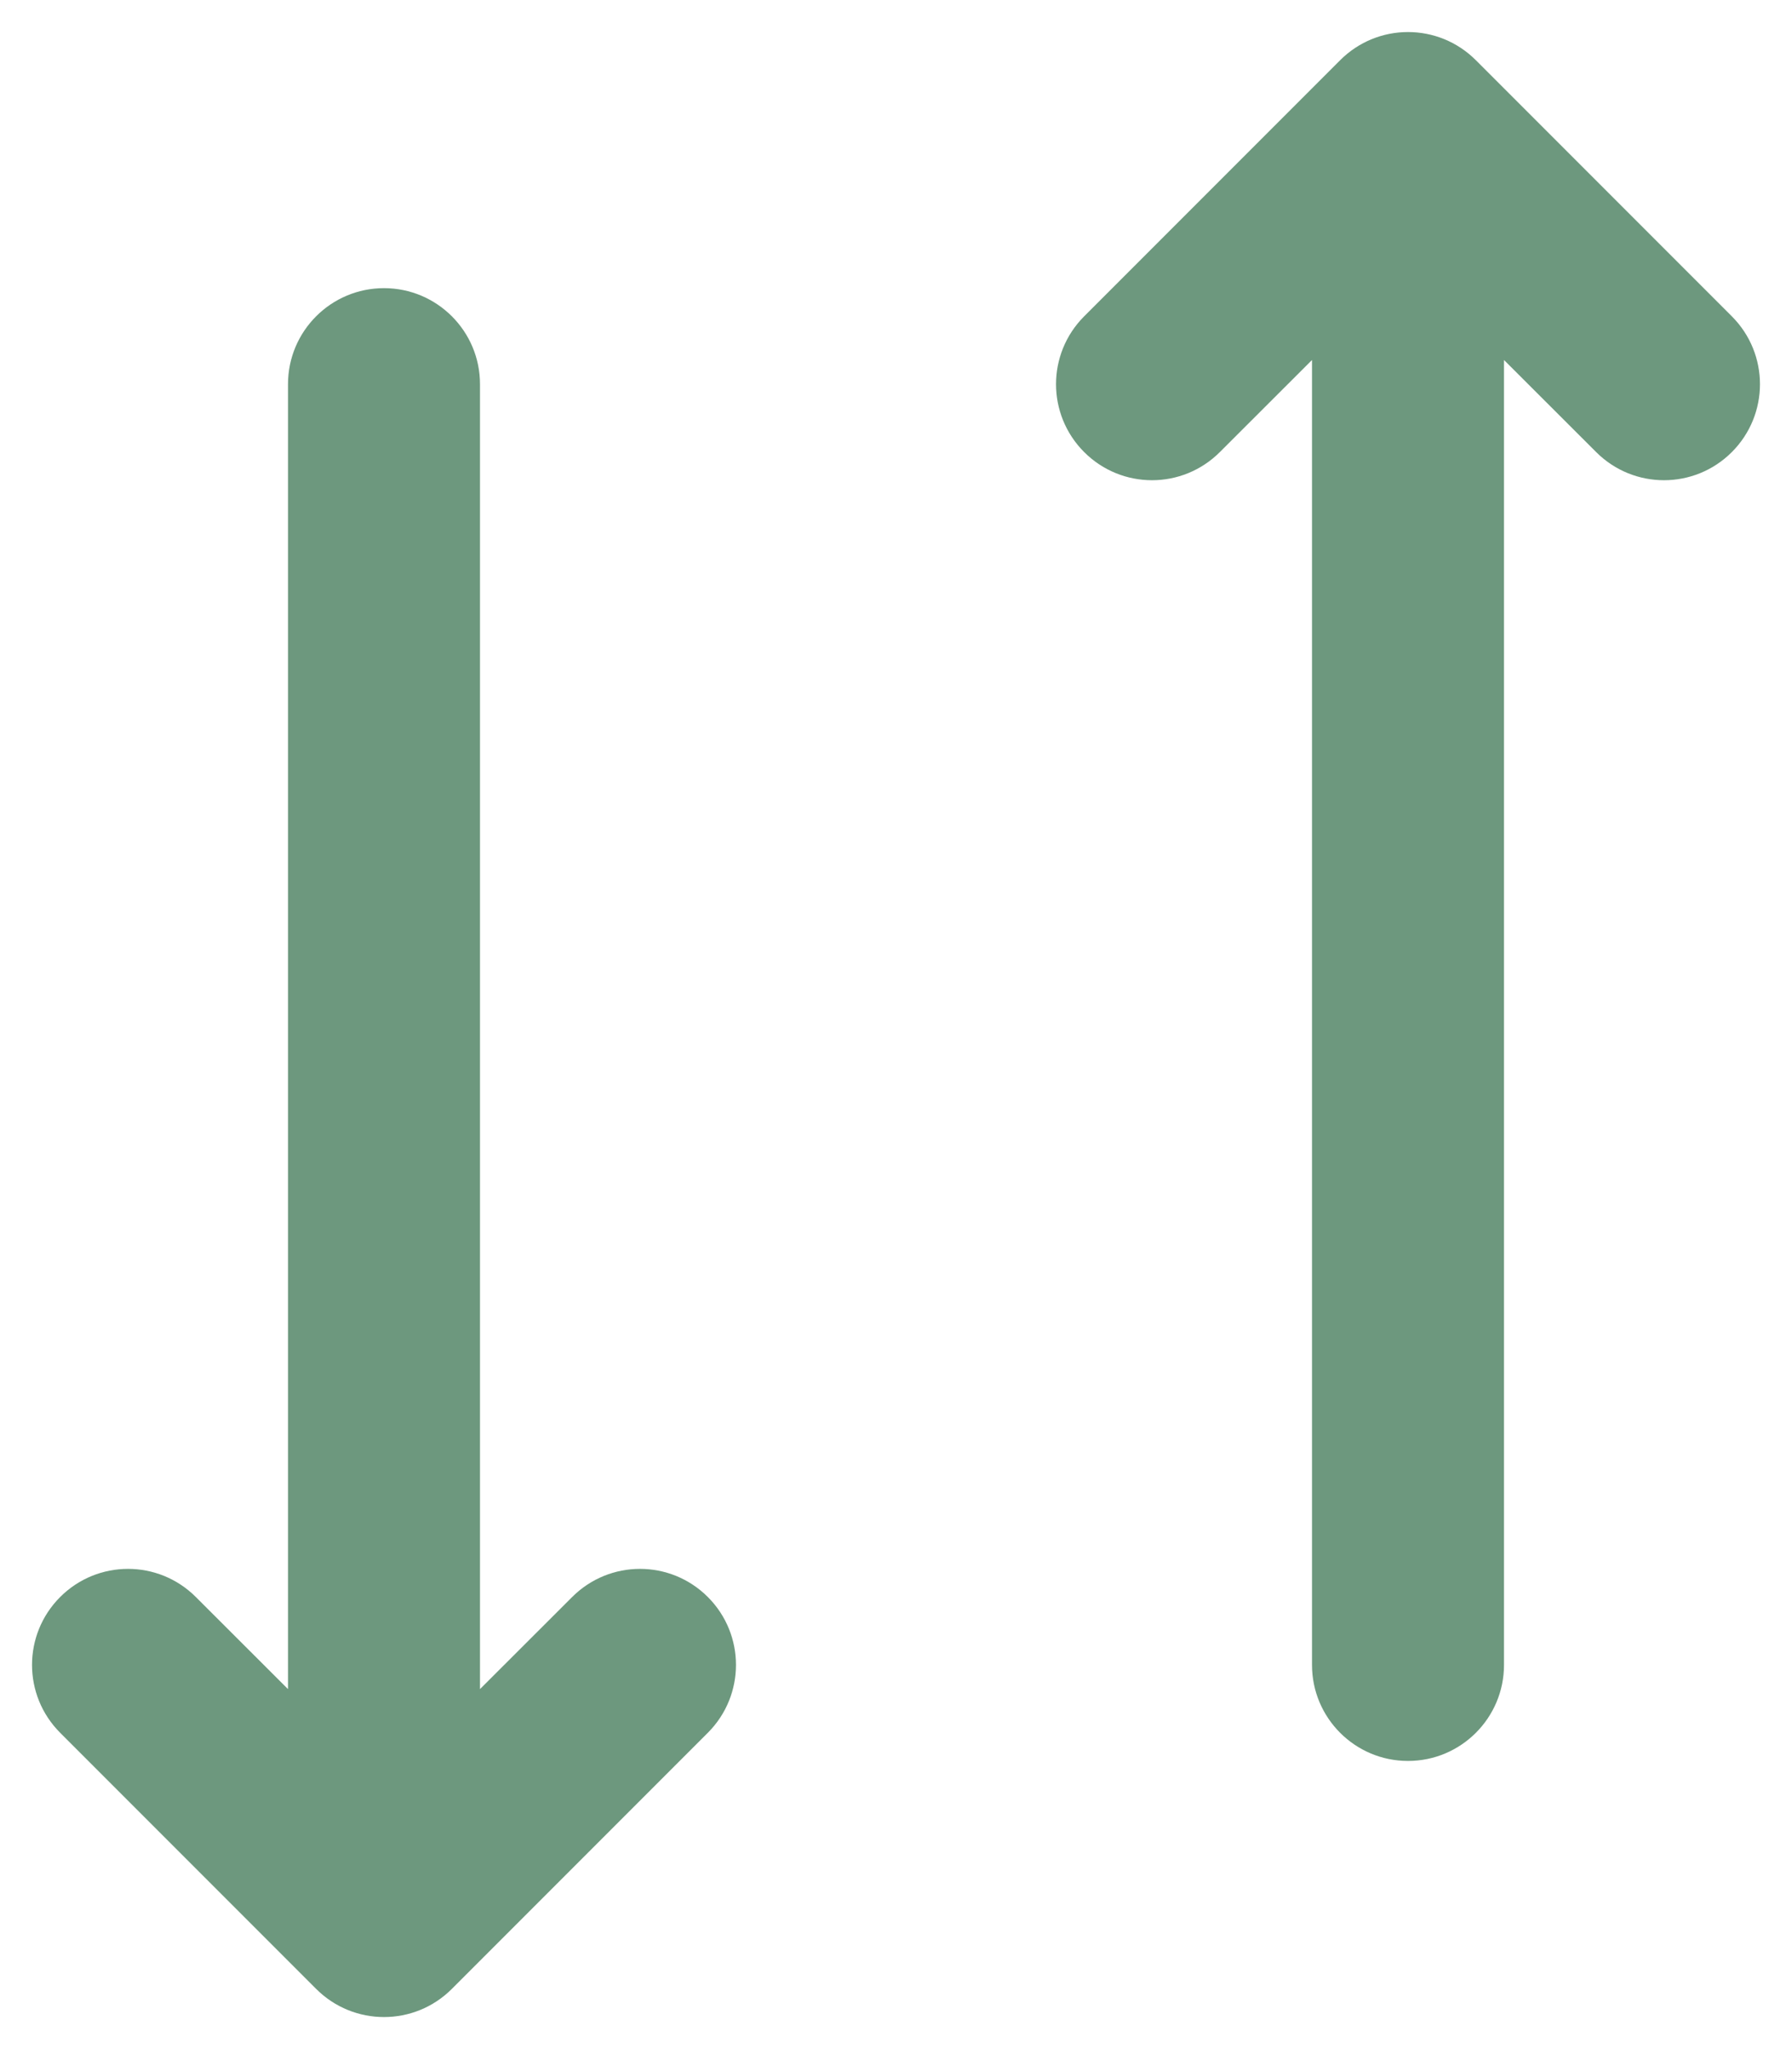 <svg width="14" height="16" viewBox="0 0 14 16" fill="none" xmlns="http://www.w3.org/2000/svg">
<path d="M8.47 3.53C8.763 3.823 9.237 3.823 9.53 3.53L10.25 2.811L10.25 13C10.25 13.414 10.586 13.75 11 13.75C11.414 13.75 11.75 13.414 11.75 13L11.75 2.811L12.47 3.53C12.763 3.823 13.237 3.823 13.53 3.53C13.823 3.237 13.823 2.763 13.53 2.47L11.53 0.47C11.237 0.177 10.763 0.177 10.47 0.47L8.47 2.47C8.177 2.763 8.177 3.237 8.47 3.53Z" fill="#6D987E"/>
<path d="M3.75 13.189L4.47 12.47C4.763 12.177 5.237 12.177 5.53 12.47C5.823 12.763 5.823 13.237 5.53 13.53L3.53 15.53C3.237 15.823 2.763 15.823 2.47 15.53L0.47 13.53C0.177 13.237 0.177 12.763 0.47 12.47C0.763 12.177 1.237 12.177 1.53 12.47L2.25 13.189L2.25 3C2.25 2.586 2.586 2.25 3 2.25C3.414 2.25 3.75 2.586 3.75 3L3.75 13.189Z" fill="#6D987E"/>
</svg>
